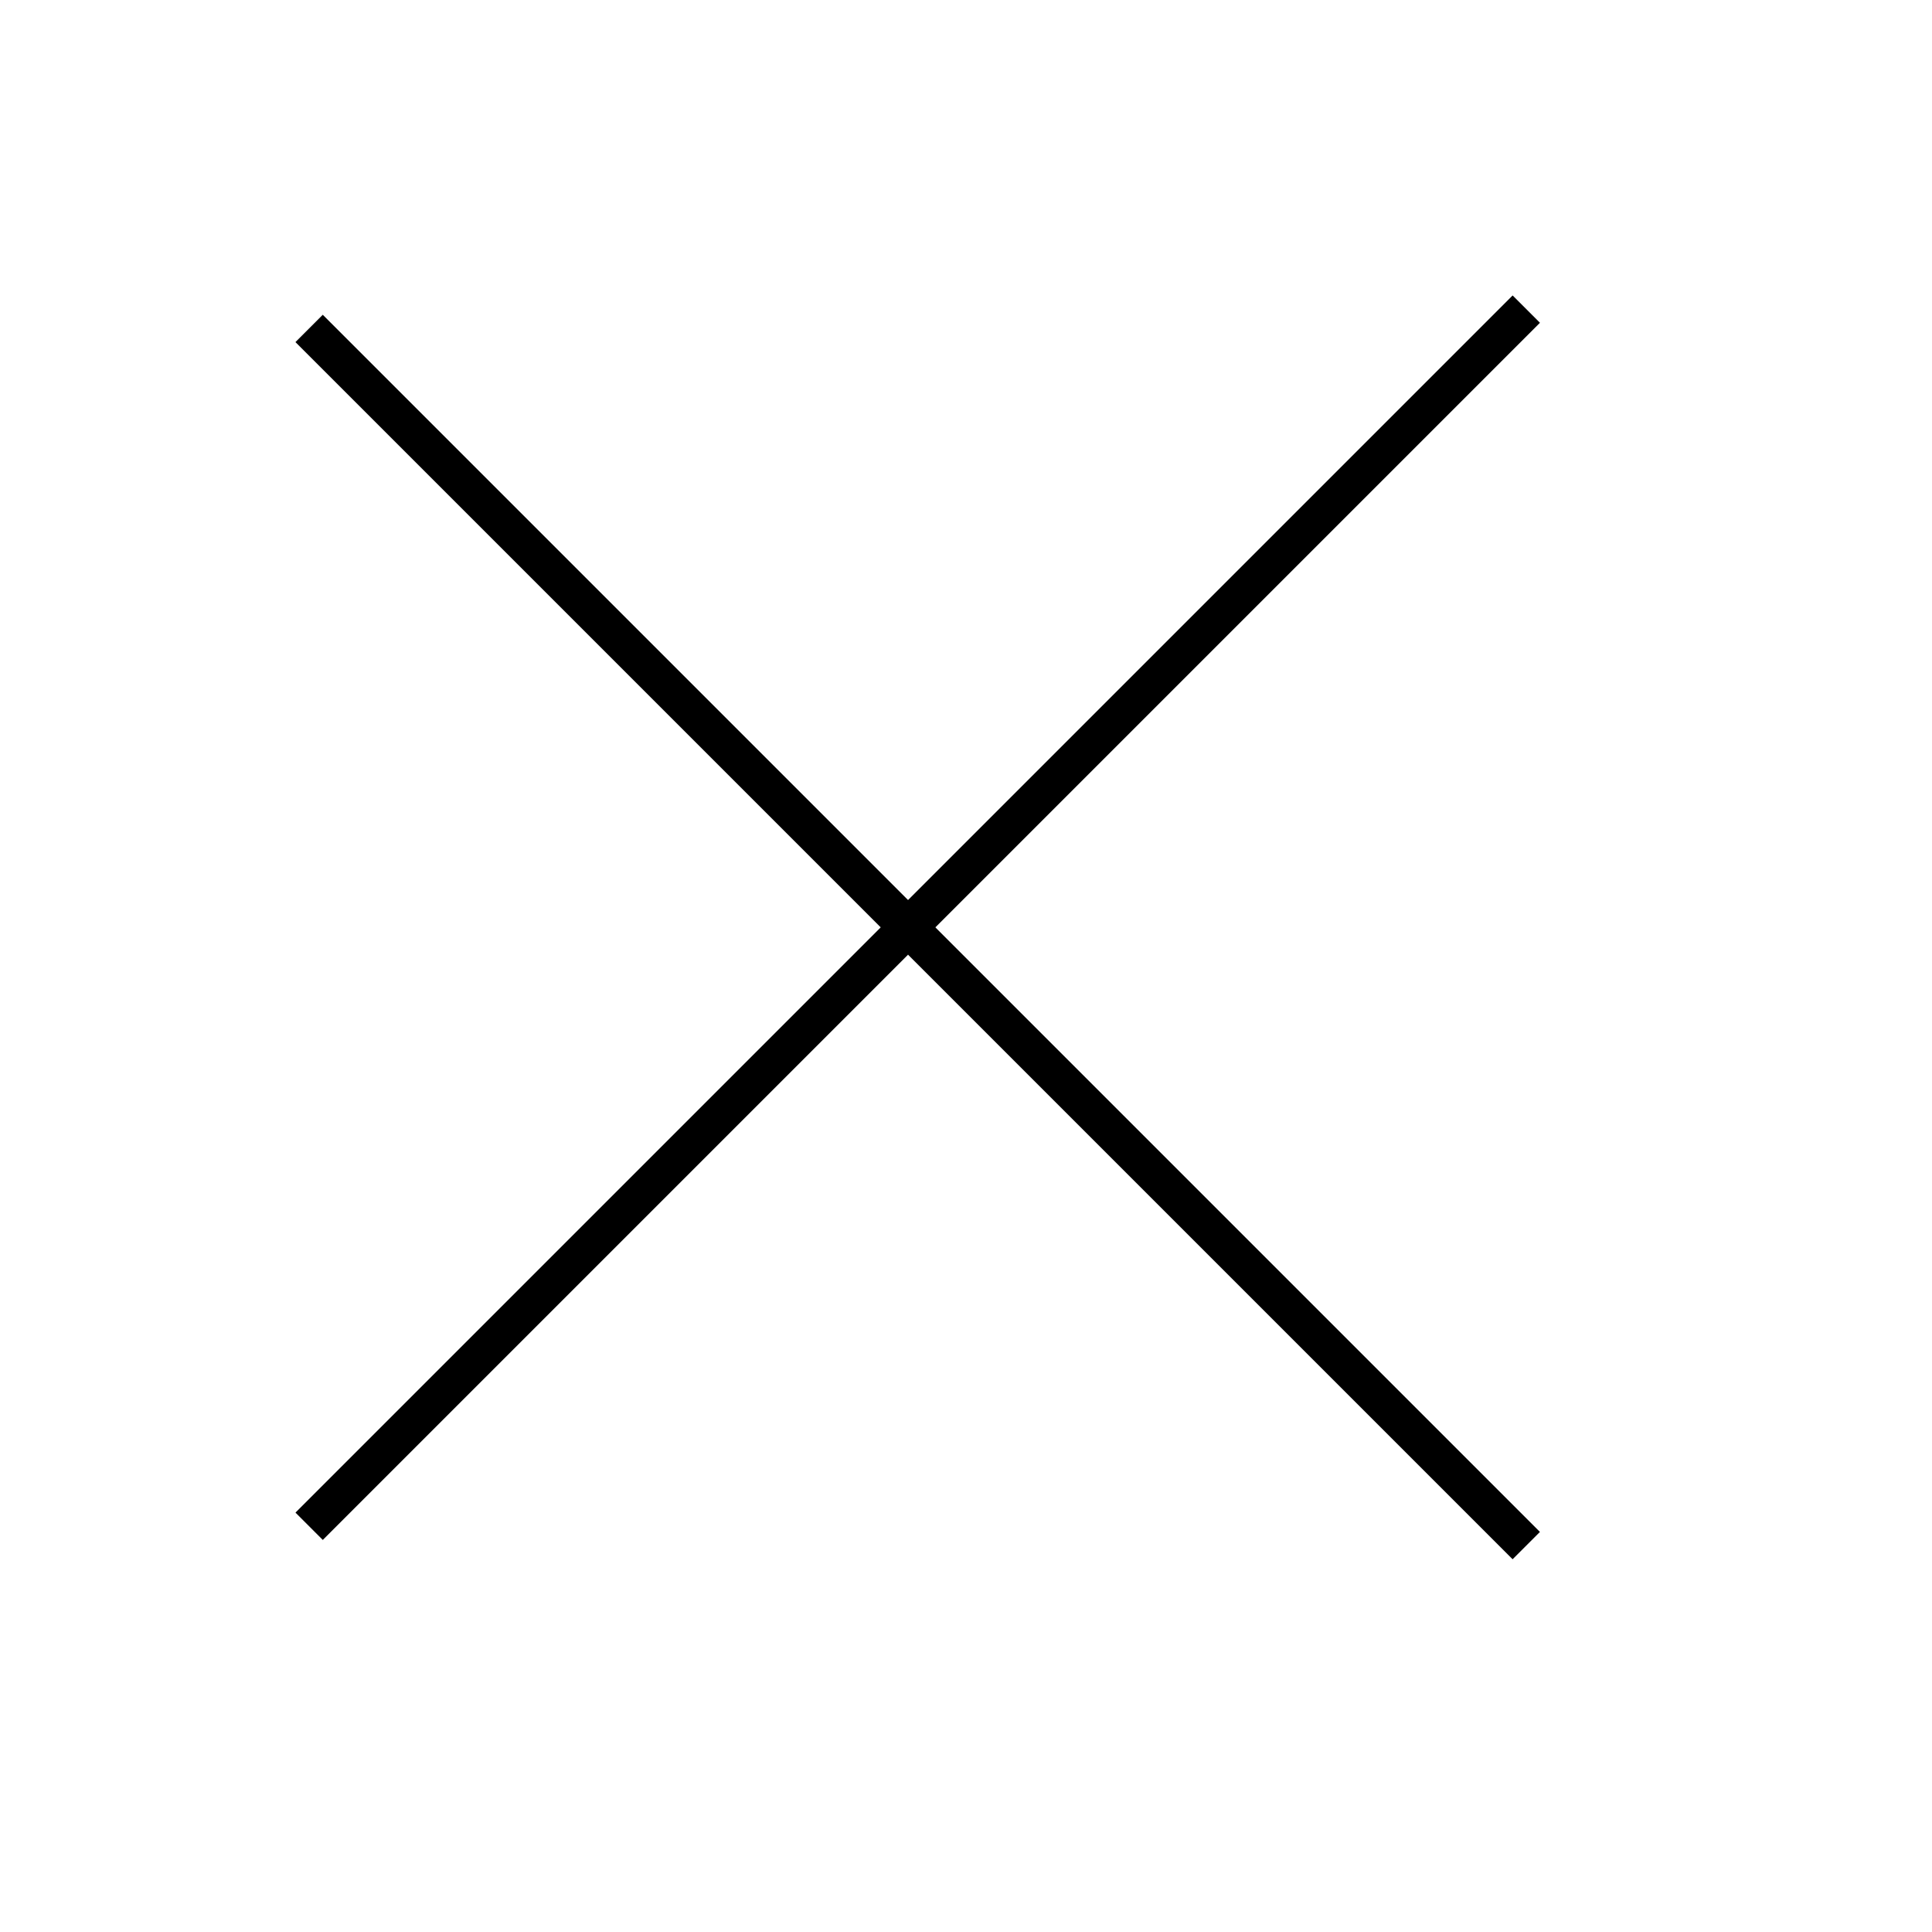 <svg width="30" height="30" viewBox="0 0 100 100" xmlns="http://www.w3.org/2000/svg" xmlns:xlink="http://www.w3.org/1999/xlink" xml:space="preserve" overflow="hidden"><g transform="translate(-592 -312)"><path d="M608.707 391.707 639 361.414 670.293 392.707 671.707 391.293 640.414 360 671.707 328.707 670.293 327.293 639 358.586 608.707 328.293 607.293 329.707 637.586 360 607.293 390.293 608.707 391.707Z"/></g></svg>
